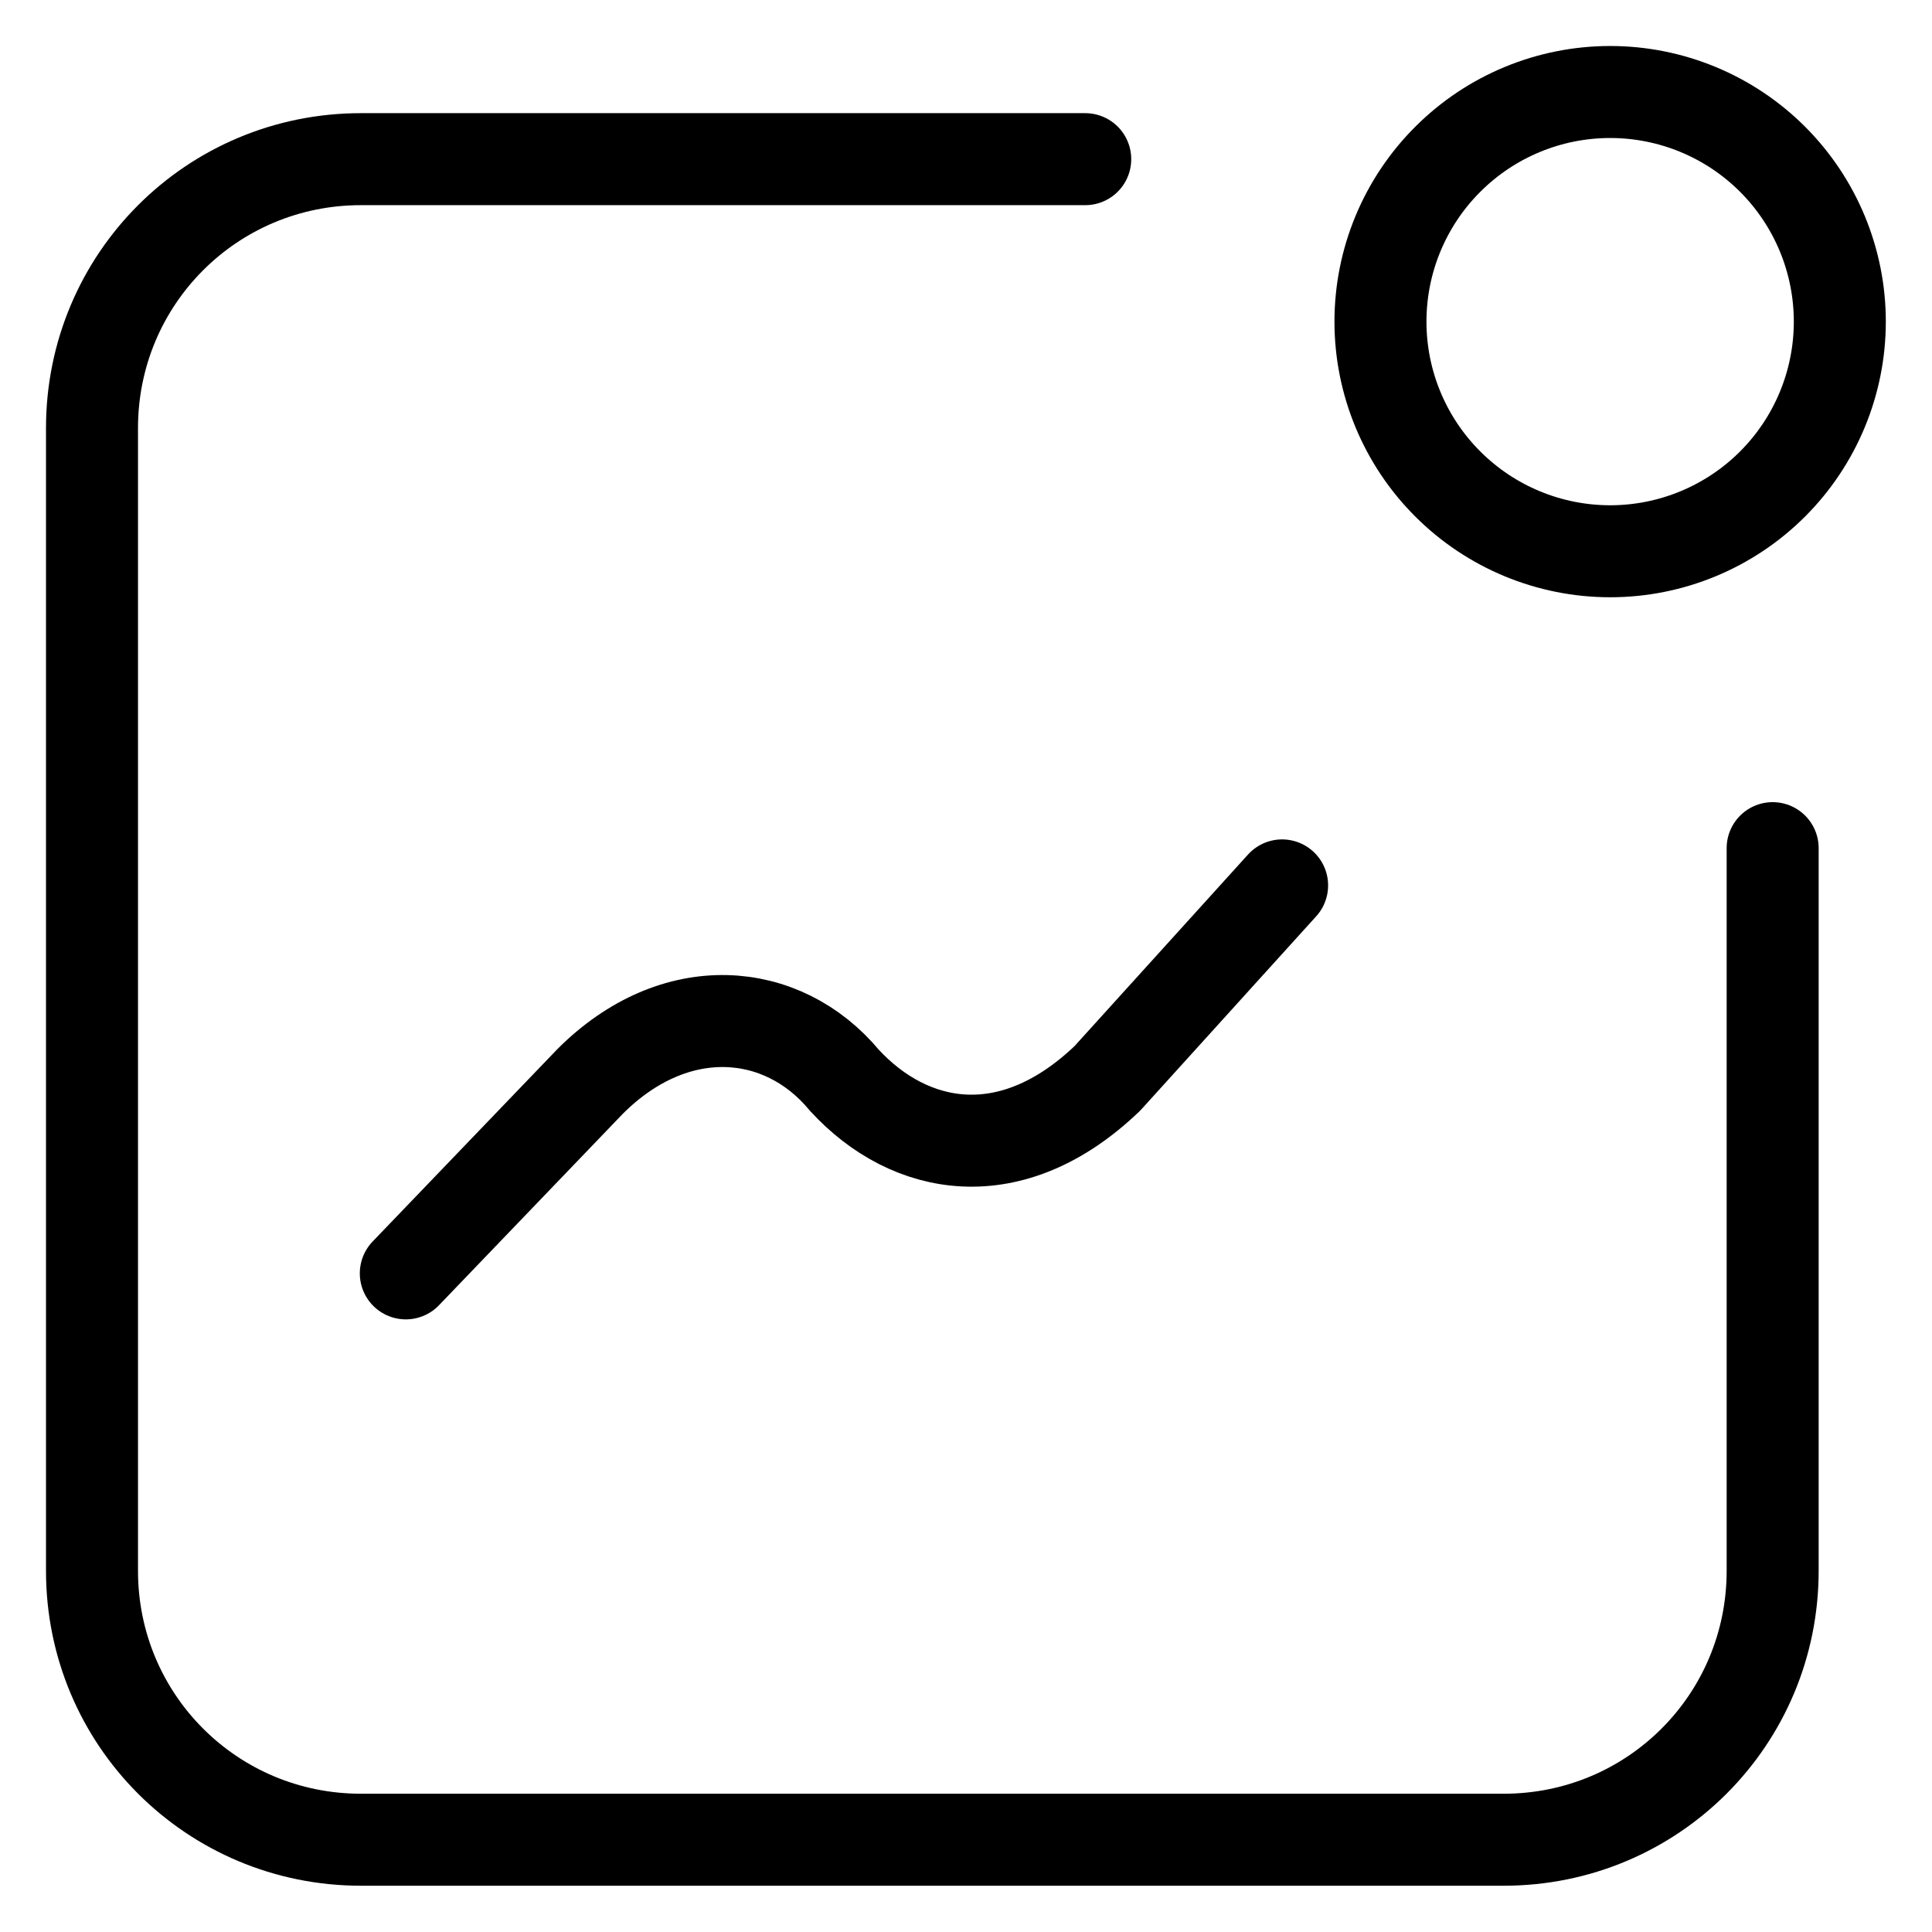 <svg width="21" height="21" viewBox="0 0 21 21" fill="none" xmlns="http://www.w3.org/2000/svg">
<path d="M19.268 9.219V17.074C19.268 18.694 17.964 19.997 16.345 19.997H3.923C2.304 19.997 1 18.694 1 17.074V4.653C1 3.033 2.304 1.73 3.923 1.73H11.796" stroke="black" stroke-width="1" stroke-linecap="round" stroke-linejoin="round"/>
<path d="M4.411 13.841L6.415 11.754C7.335 10.834 8.504 10.93 9.179 11.743C9.89 12.515 10.993 12.722 12.037 11.721L13.936 9.624" stroke="black" stroke-width="1" stroke-linecap="round" stroke-linejoin="round"/>
<path d="M19.998 3.496C19.998 4.158 19.735 4.793 19.267 5.261C18.799 5.729 18.164 5.992 17.502 5.992C16.84 5.992 16.205 5.729 15.737 5.261C15.268 4.793 15.005 4.158 15.005 3.496C15.005 2.834 15.268 2.199 15.737 1.731C16.205 1.263 16.84 1 17.502 1C18.164 1 18.799 1.263 19.267 1.731C19.735 2.199 19.998 2.834 19.998 3.496Z" stroke="black" stroke-width="1" stroke-linecap="round" stroke-linejoin="round"/>
</svg>
